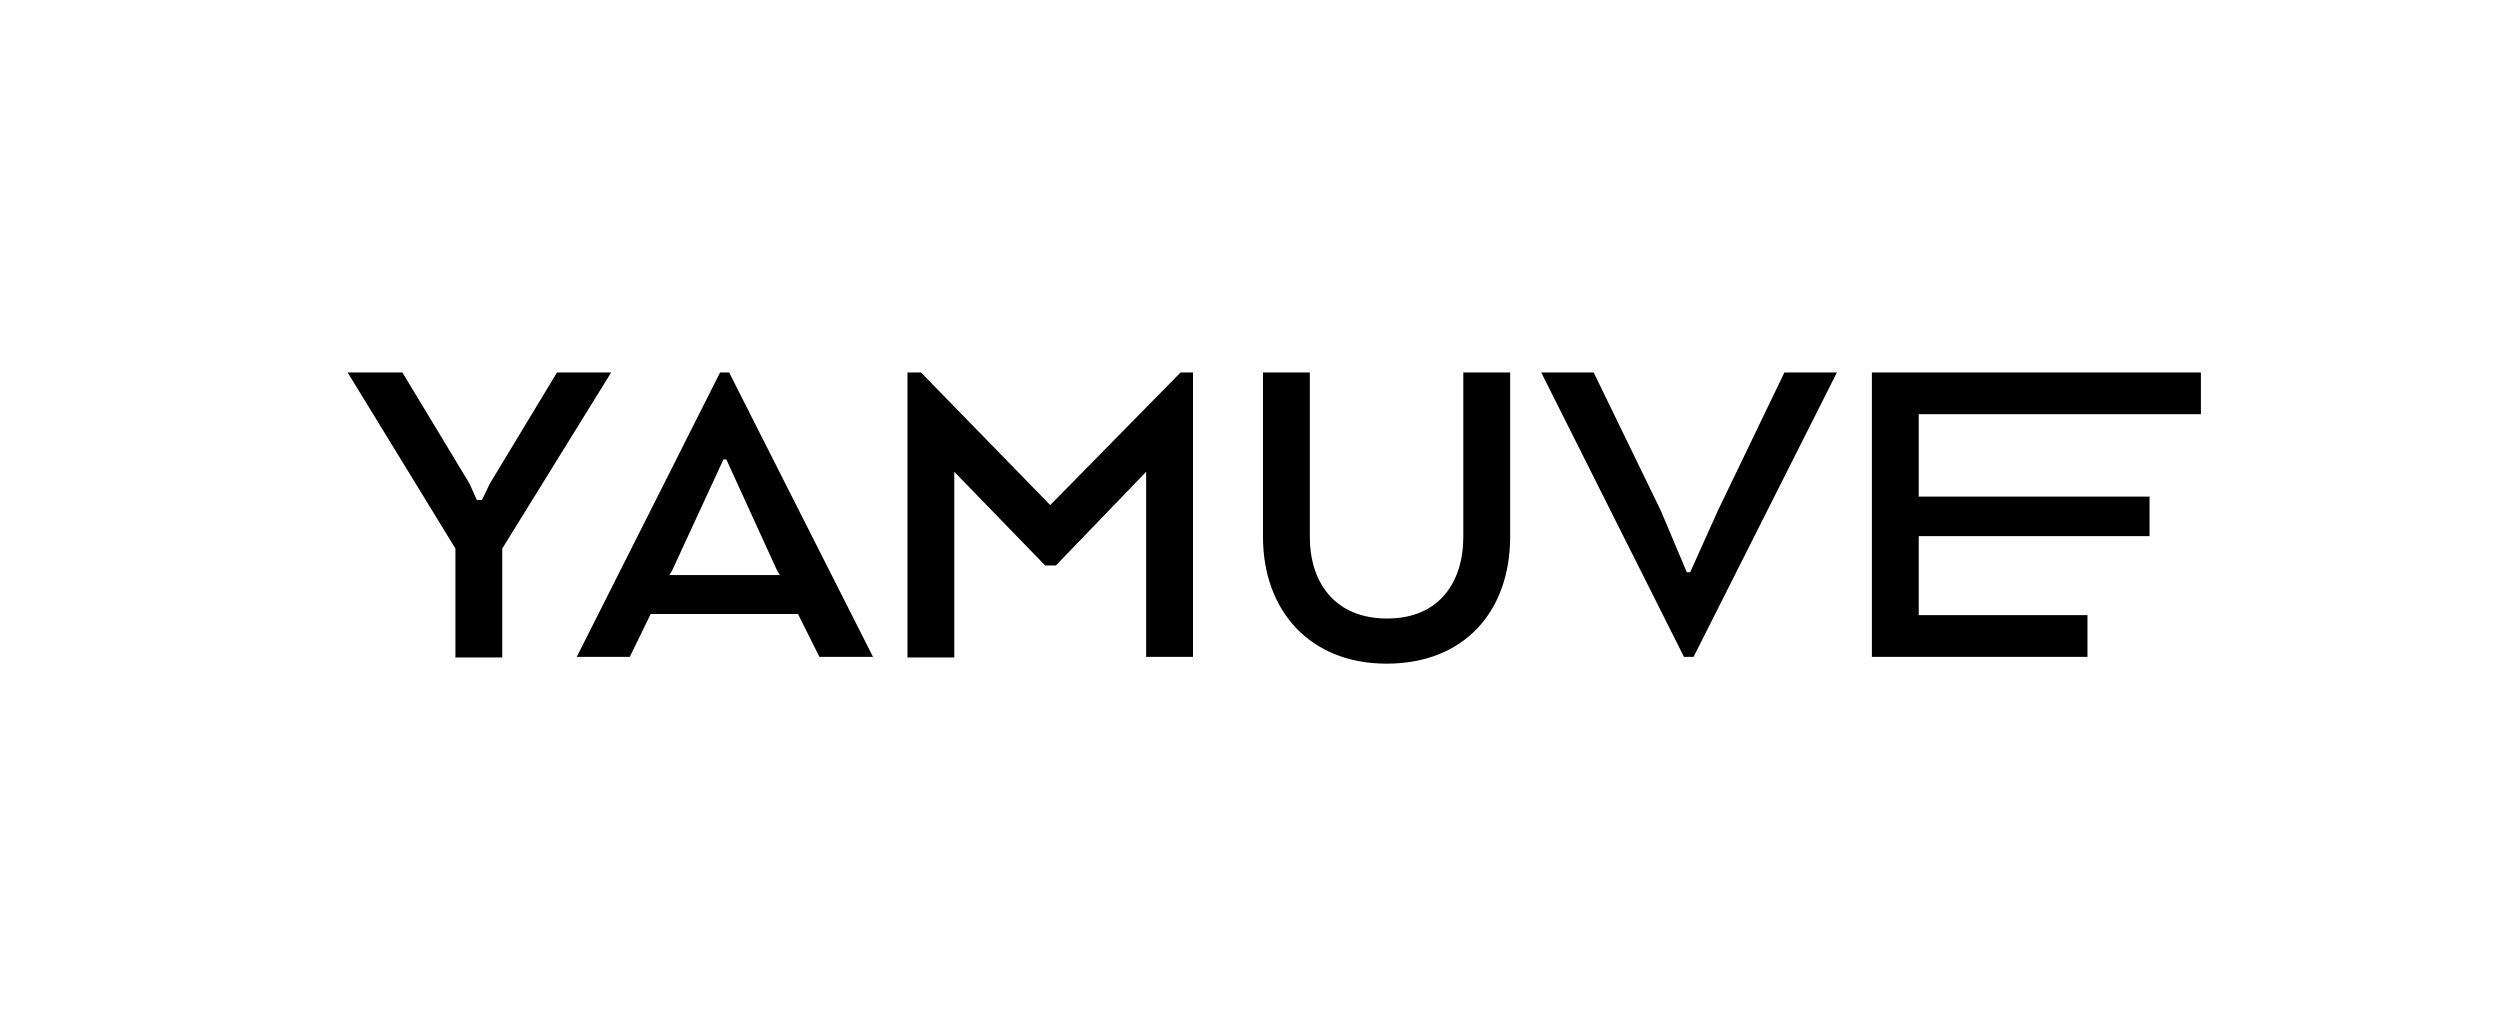 <svg xmlns="http://www.w3.org/2000/svg" viewBox="0 0 443 183" width="443" height="183"><path d="M98.7 66h9.6L89 97.2v19.3h-8.3V97.2L61.6 66h9.7l11.9 19.7 1.3 2.9h.9l1.4-2.9L98.7 66zM127.6 66h1.6l25.5 50.4h-9.5l-3.8-7.6h-26.1l-3.7 7.6h-9.4L127.6 66zm1.1 15.4h-.5l-9.1 19.7-.5.8h19.6l-.5-.8-9-19.7zM203.1 83.6l-16 16.6h-1.9l-16.1-16.6v32.9h-8.3V66h2.4l22.9 23.5L209.2 66h2.2v50.4h-8.3V83.6zM223.8 95.1V66h8.3v29.1c0 8.2 4.5 14.5 13.7 14.5s13.5-6.4 13.5-14.5V66h8.3v29.1c0 13.1-8 22.5-21.9 22.5-13.6 0-21.9-9.4-21.9-22.5zM299.5 101.4l4.9-10.9L316.2 66h9.3l-25.4 50.4h-1.7L273.1 66h9.3l11.9 24.5 4.6 10.9h.6zM380.9 95H340v14h29.9v7.4h-38.2V66H390v7.4h-50V88h40.9v7z"/></svg>